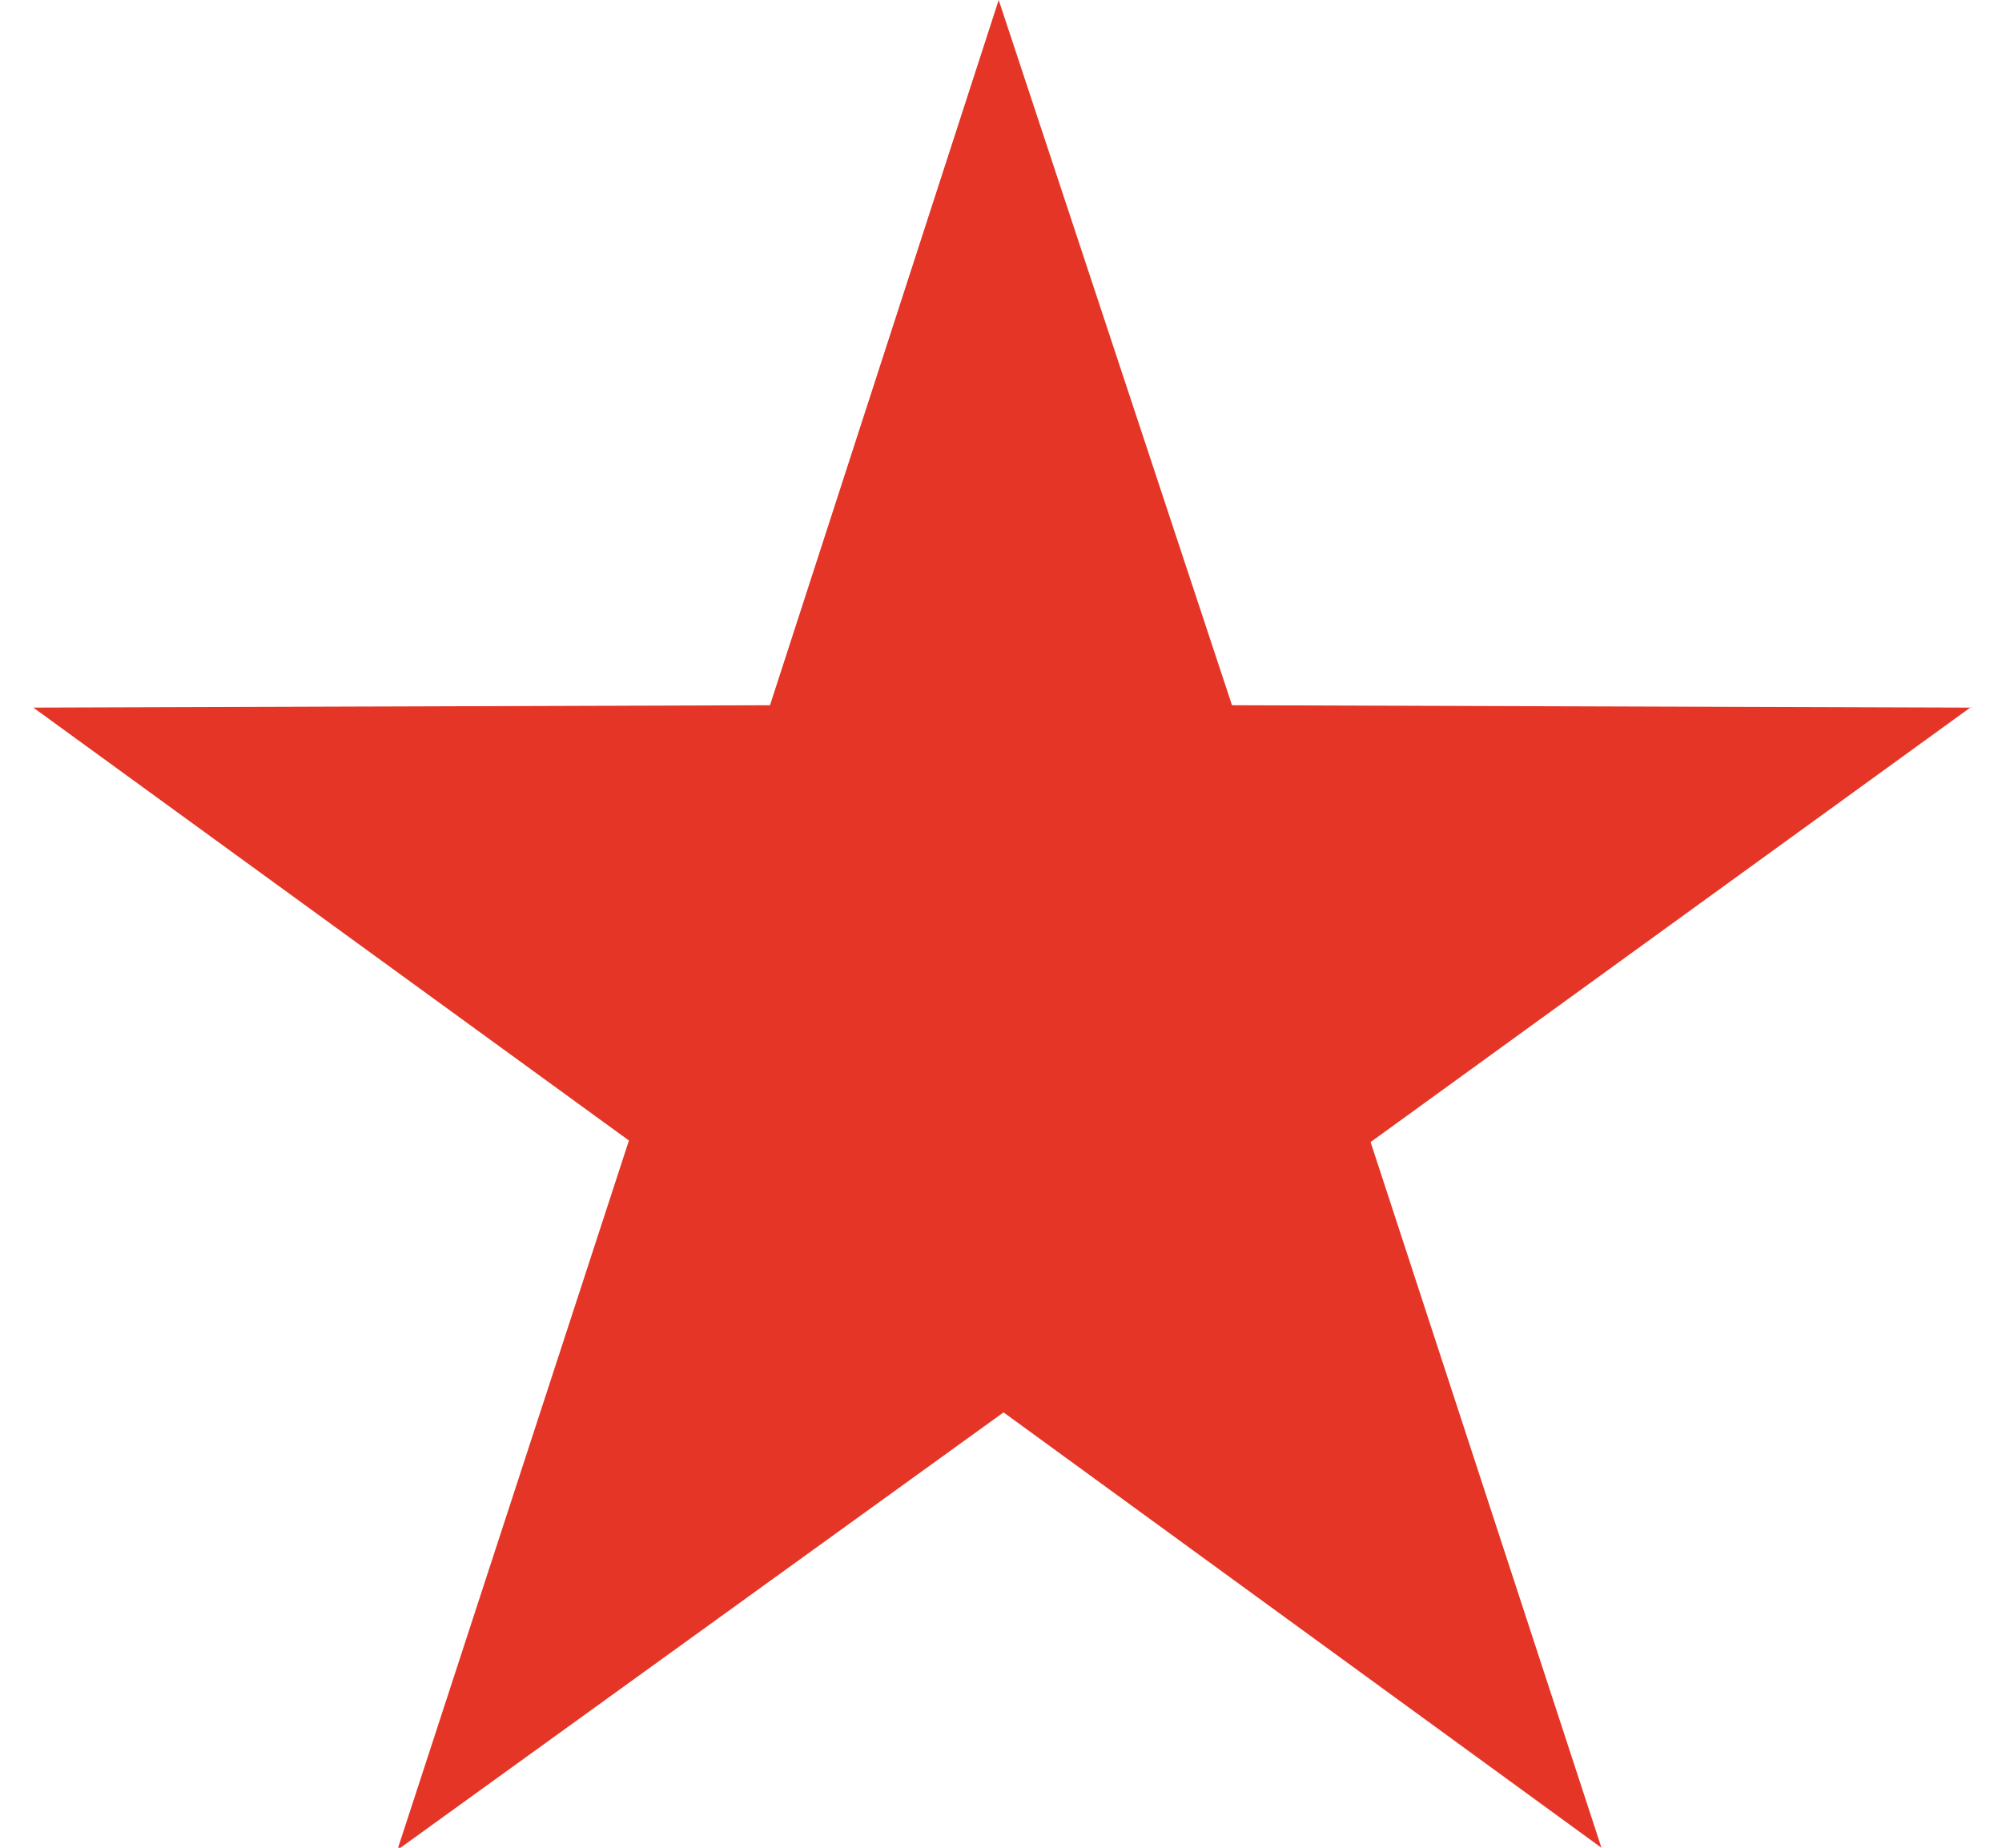 <svg fill="#E43526" role="img" viewBox="0 0 26 24" xmlns="http://www.w3.org/2000/svg"><title>ReverbNation</title><path d="M25.6 9.191l-9.6-0.031L12.97 0 10 9.16 0.4 9.191h0.033l7.735 5.623-2.998 9.186h0.031l7.832-5.655 7.765 5.655-2.998-9.166L25.6 9.182"/></svg>